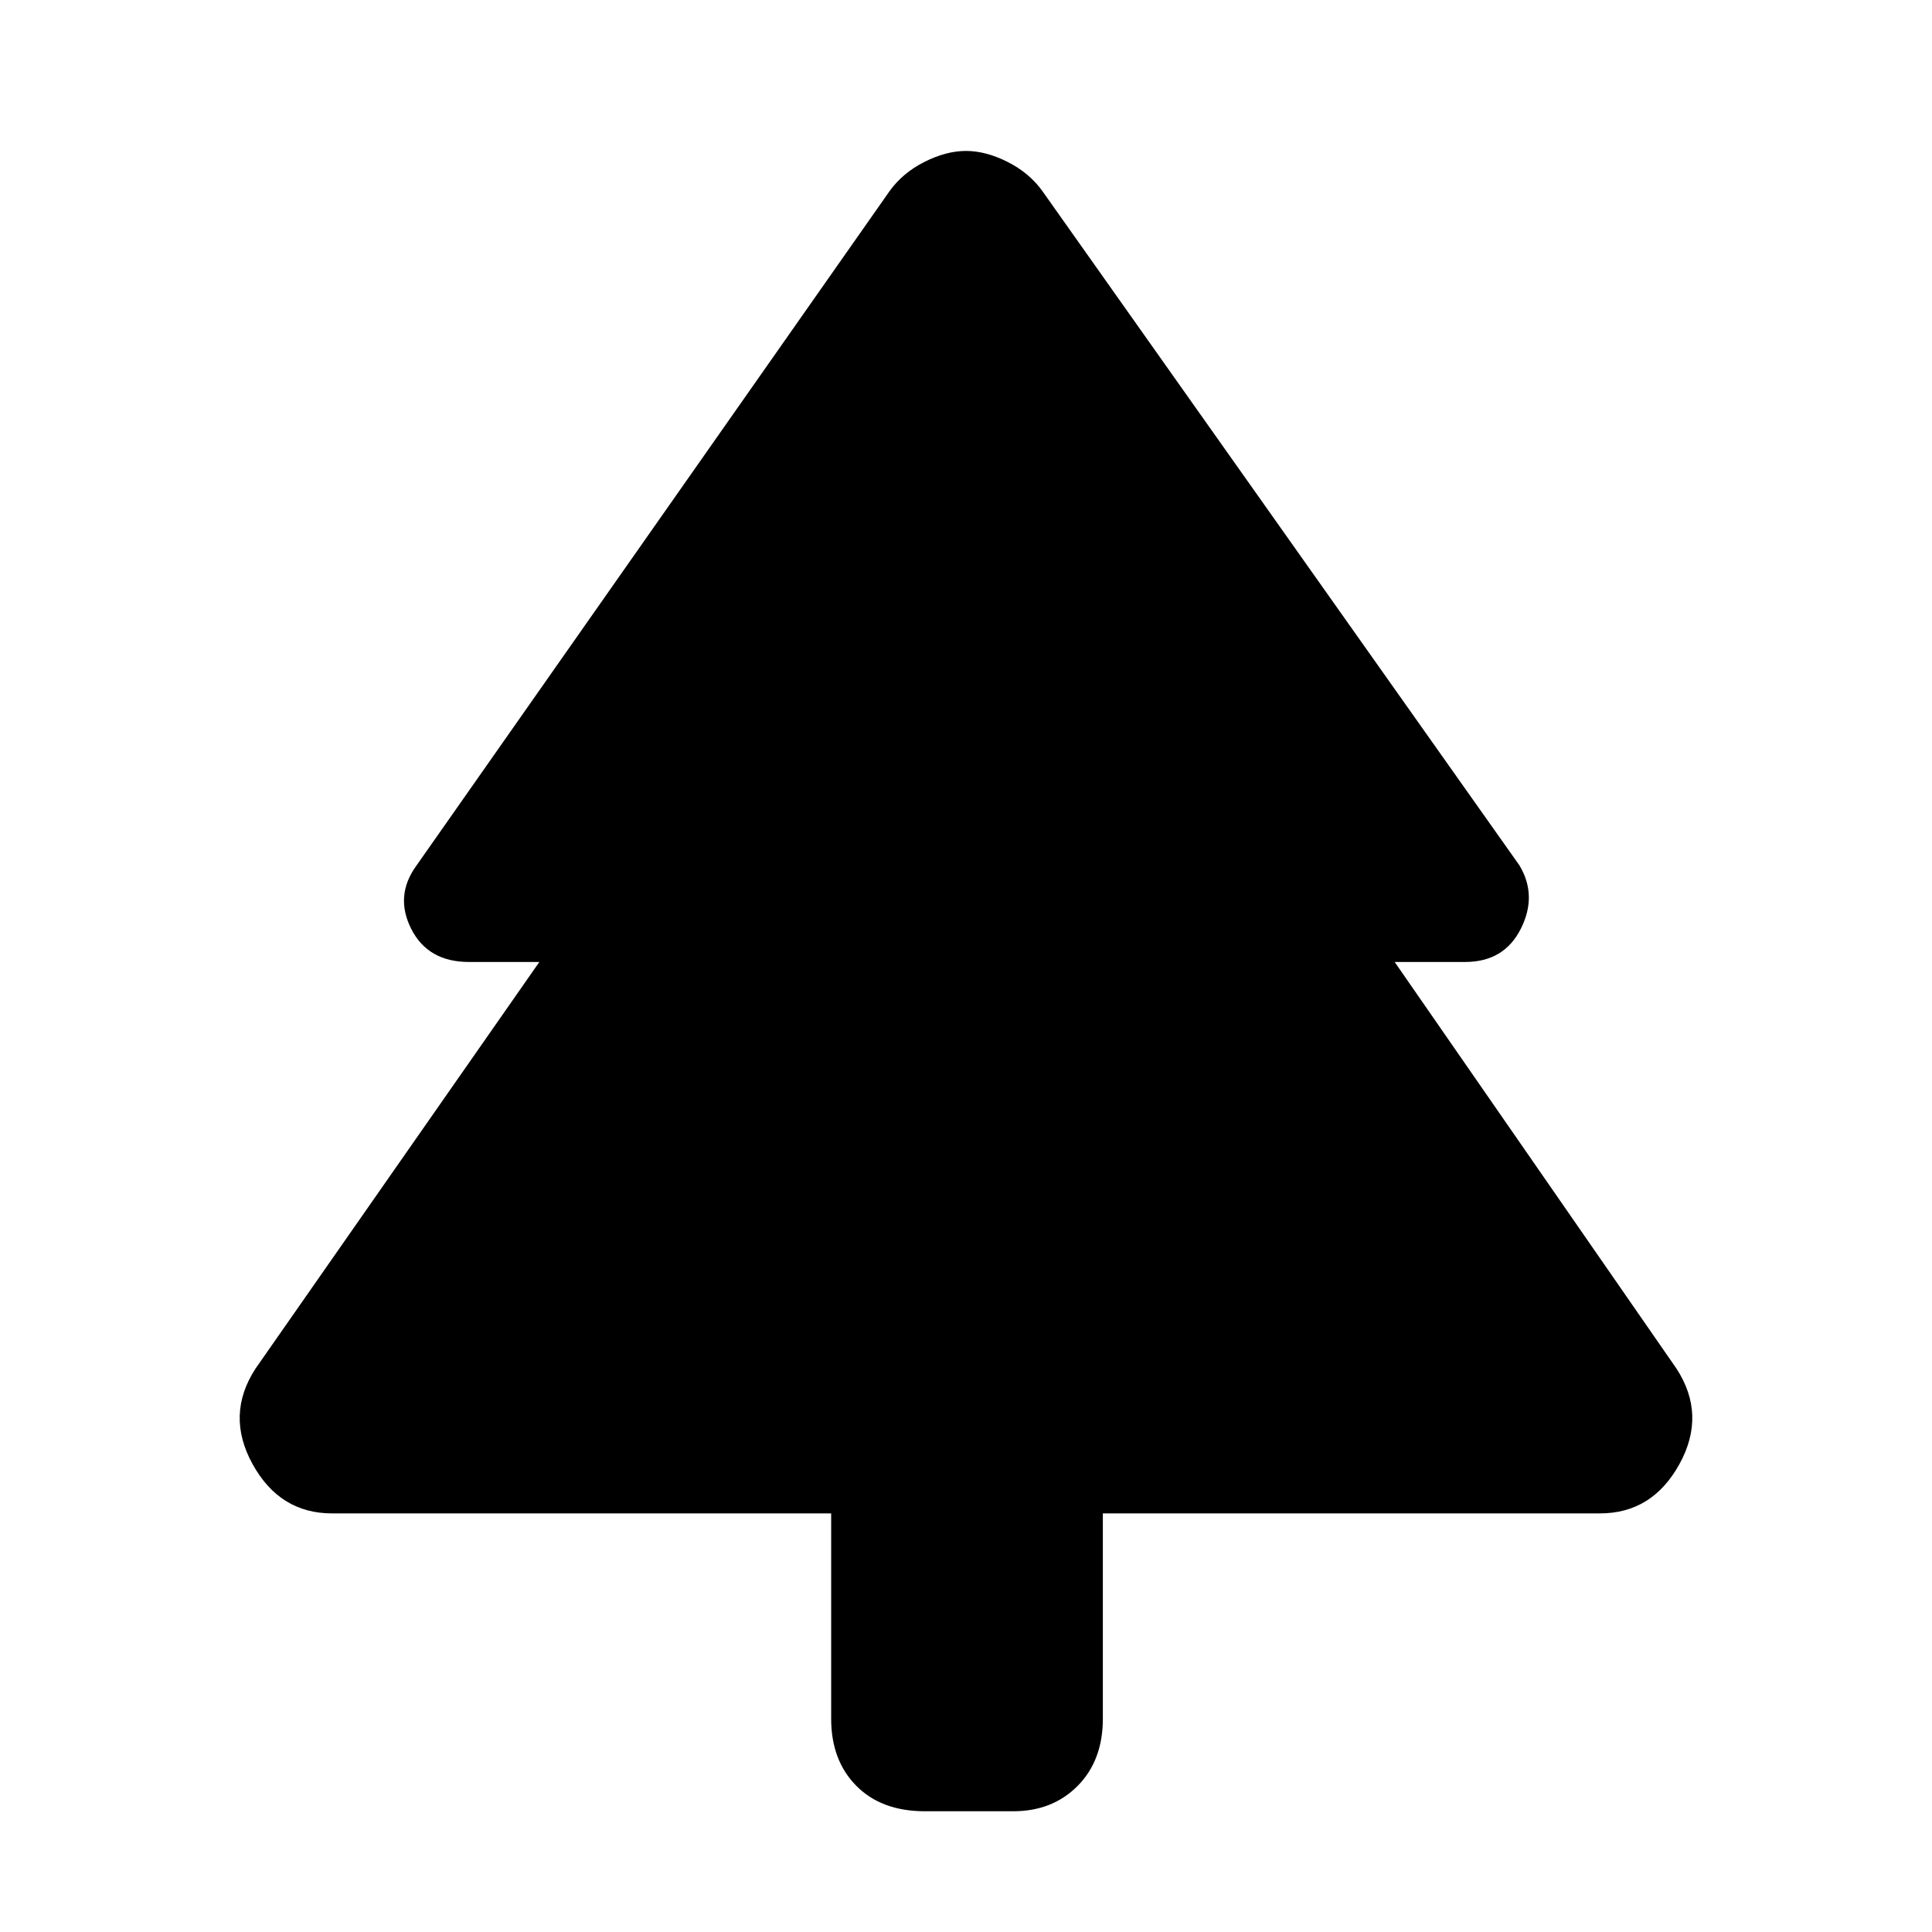<svg xmlns="http://www.w3.org/2000/svg" height="48" viewBox="0 -960 960 960" width="48"><path d="M413-208H165q-26 0-39.5-24.5T127-280l141-202h-35q-20.38 0-28.69-16.5Q196-515 207-530l235-335q6.55-9.12 17.36-14.56Q470.18-885 480-885t20.64 5.44Q511.45-874.12 518-865l237 335q9 15 .69 31.5T728-482h-35l140 202q15 23 1.5 47.5T795-208H548v102q0 20.75-12.5 33.37Q523-60 503.48-60h-43.96Q438-60 425.5-72.63 413-85.25 413-106v-102Z"/></svg>